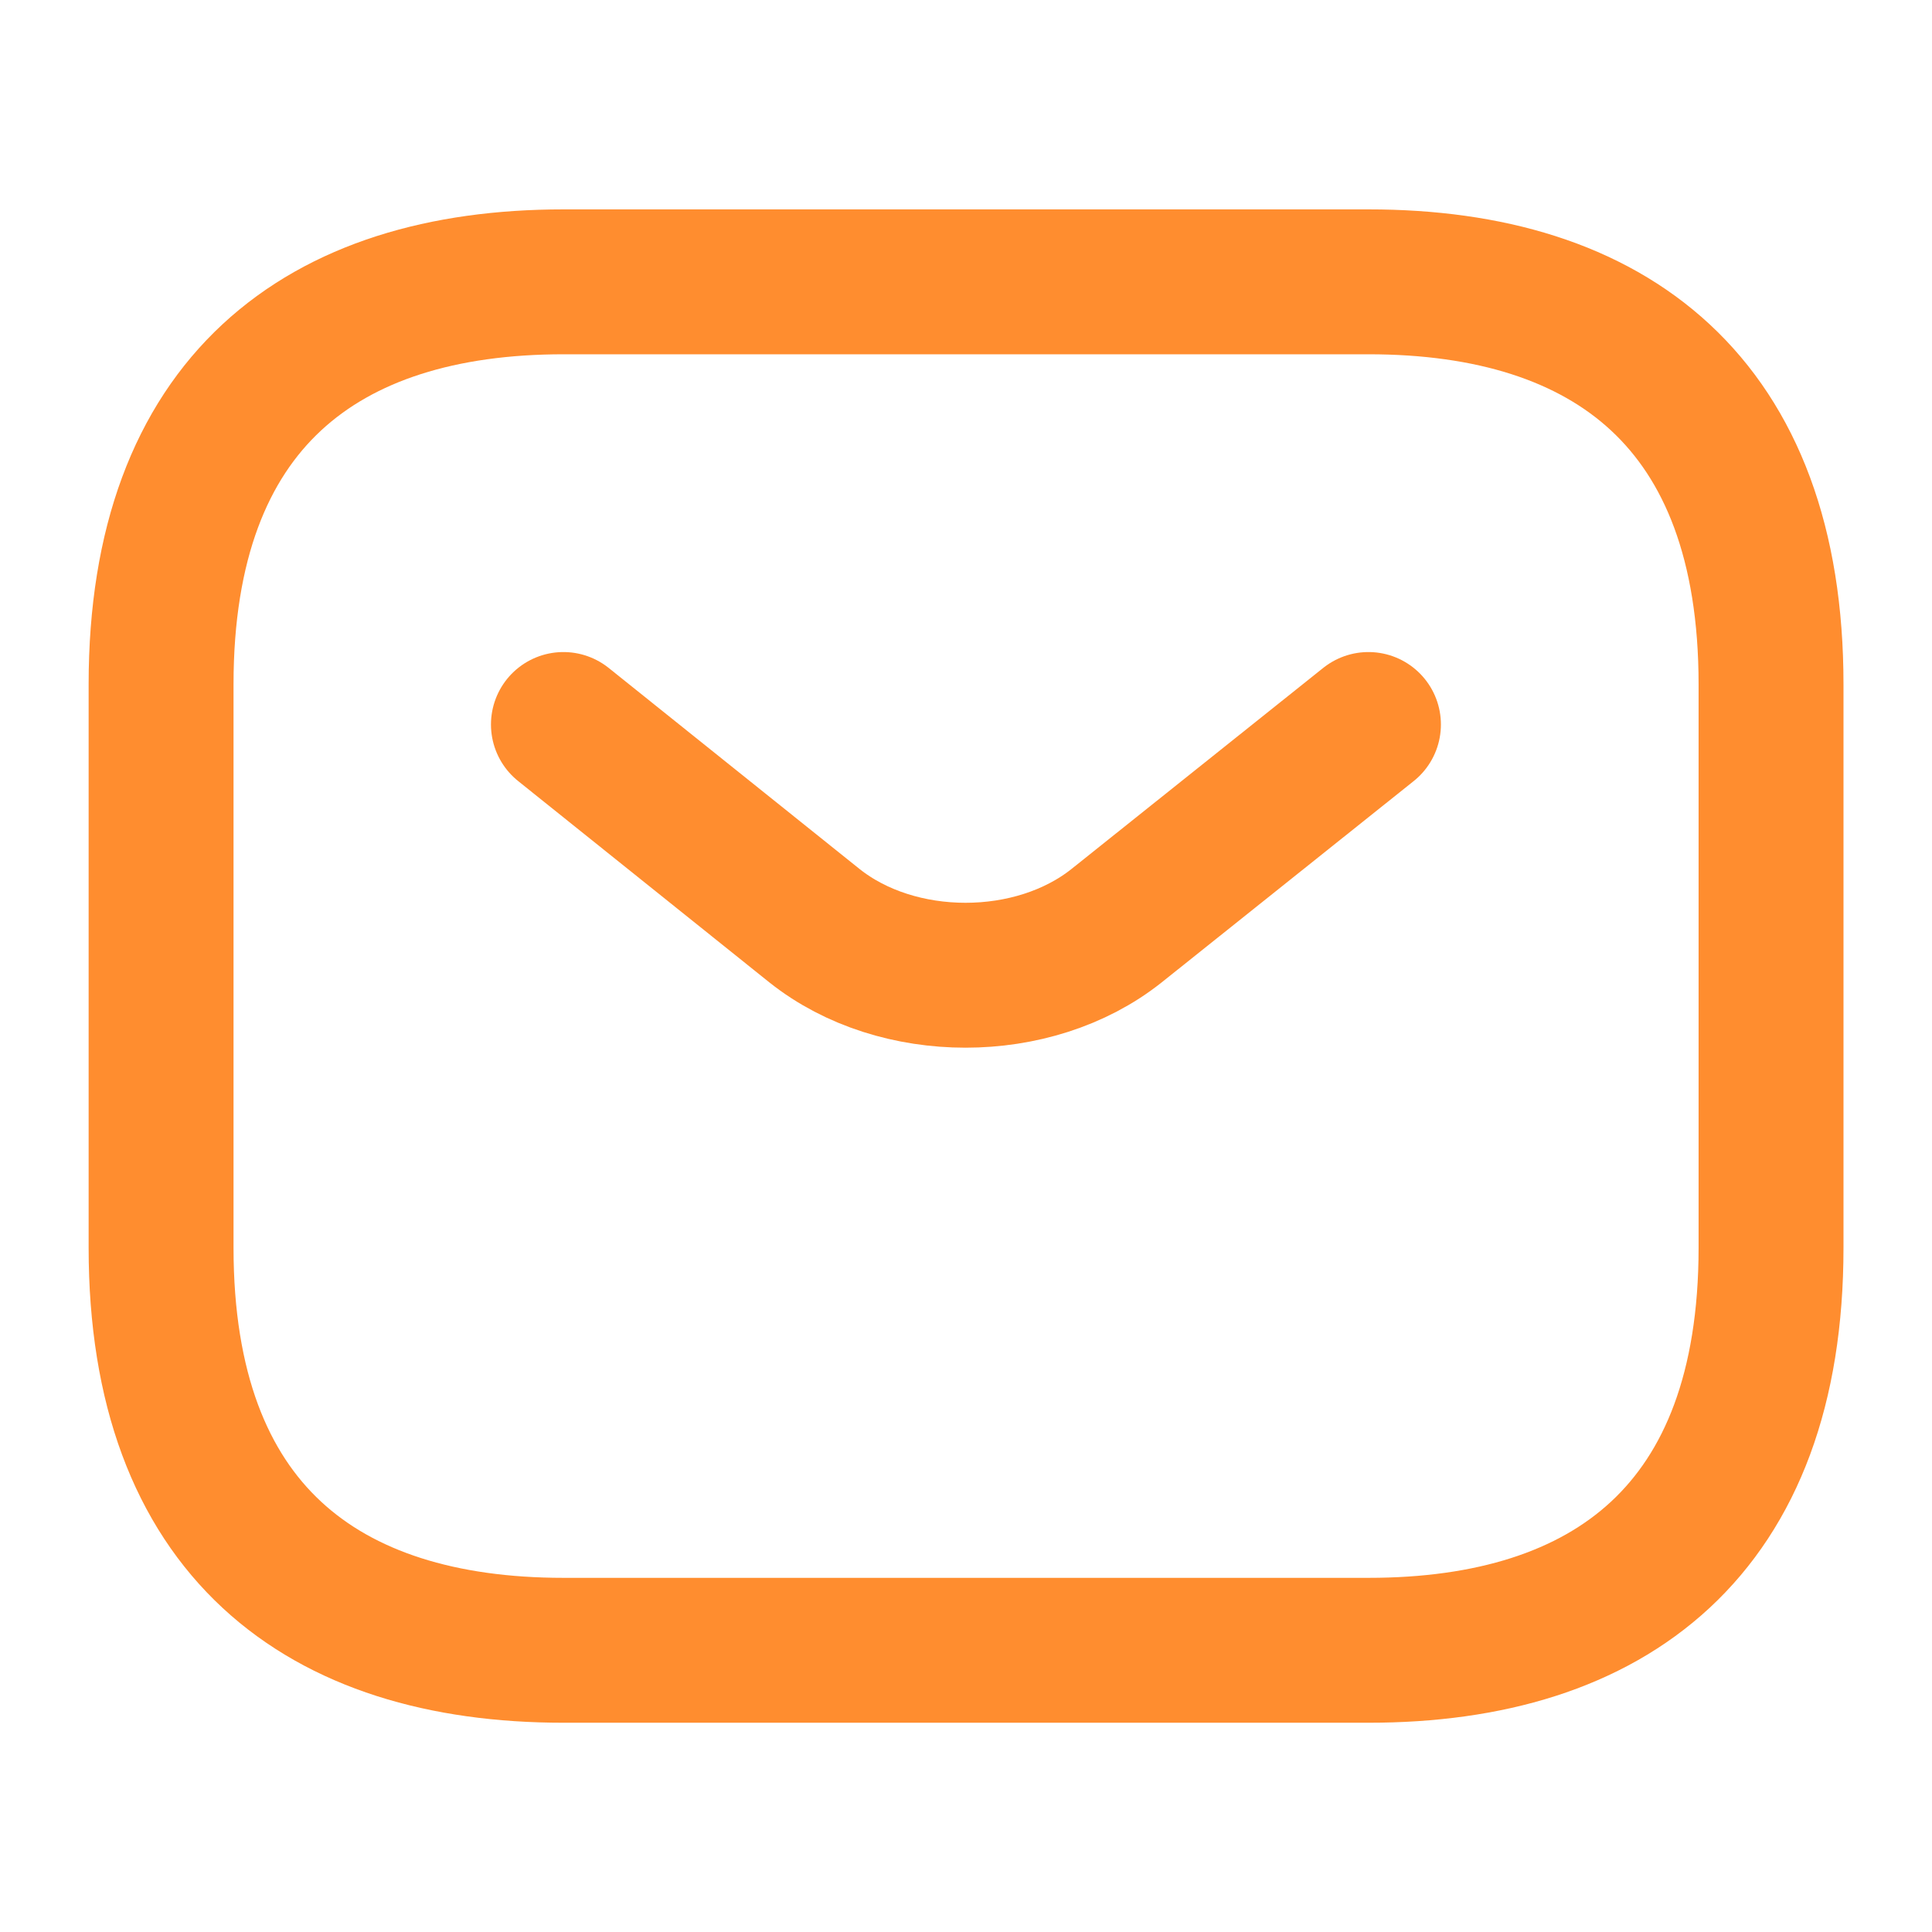 <svg width="16" height="16" viewBox="0 0 16 16" fill="none" xmlns="http://www.w3.org/2000/svg">
<path d="M11.334 13.667H4.667C2.667 13.667 1.334 12.667 1.334 10.334V5.667C1.334 3.334 2.667 2.334 4.667 2.334H11.334C13.334 2.334 14.667 3.334 14.667 5.667V10.334C14.667 12.667 13.334 13.667 11.334 13.667Z" stroke="#FF8D2F" stroke-width="1.2" stroke-miterlimit="10" stroke-linecap="round" stroke-linejoin="round"/>
<path d="M11.333 6L9.246 7.667C8.559 8.213 7.433 8.213 6.746 7.667L4.666 6" stroke="#FF8D2F" stroke-width="1.2" stroke-miterlimit="10" stroke-linecap="round" stroke-linejoin="round"/>
</svg>

